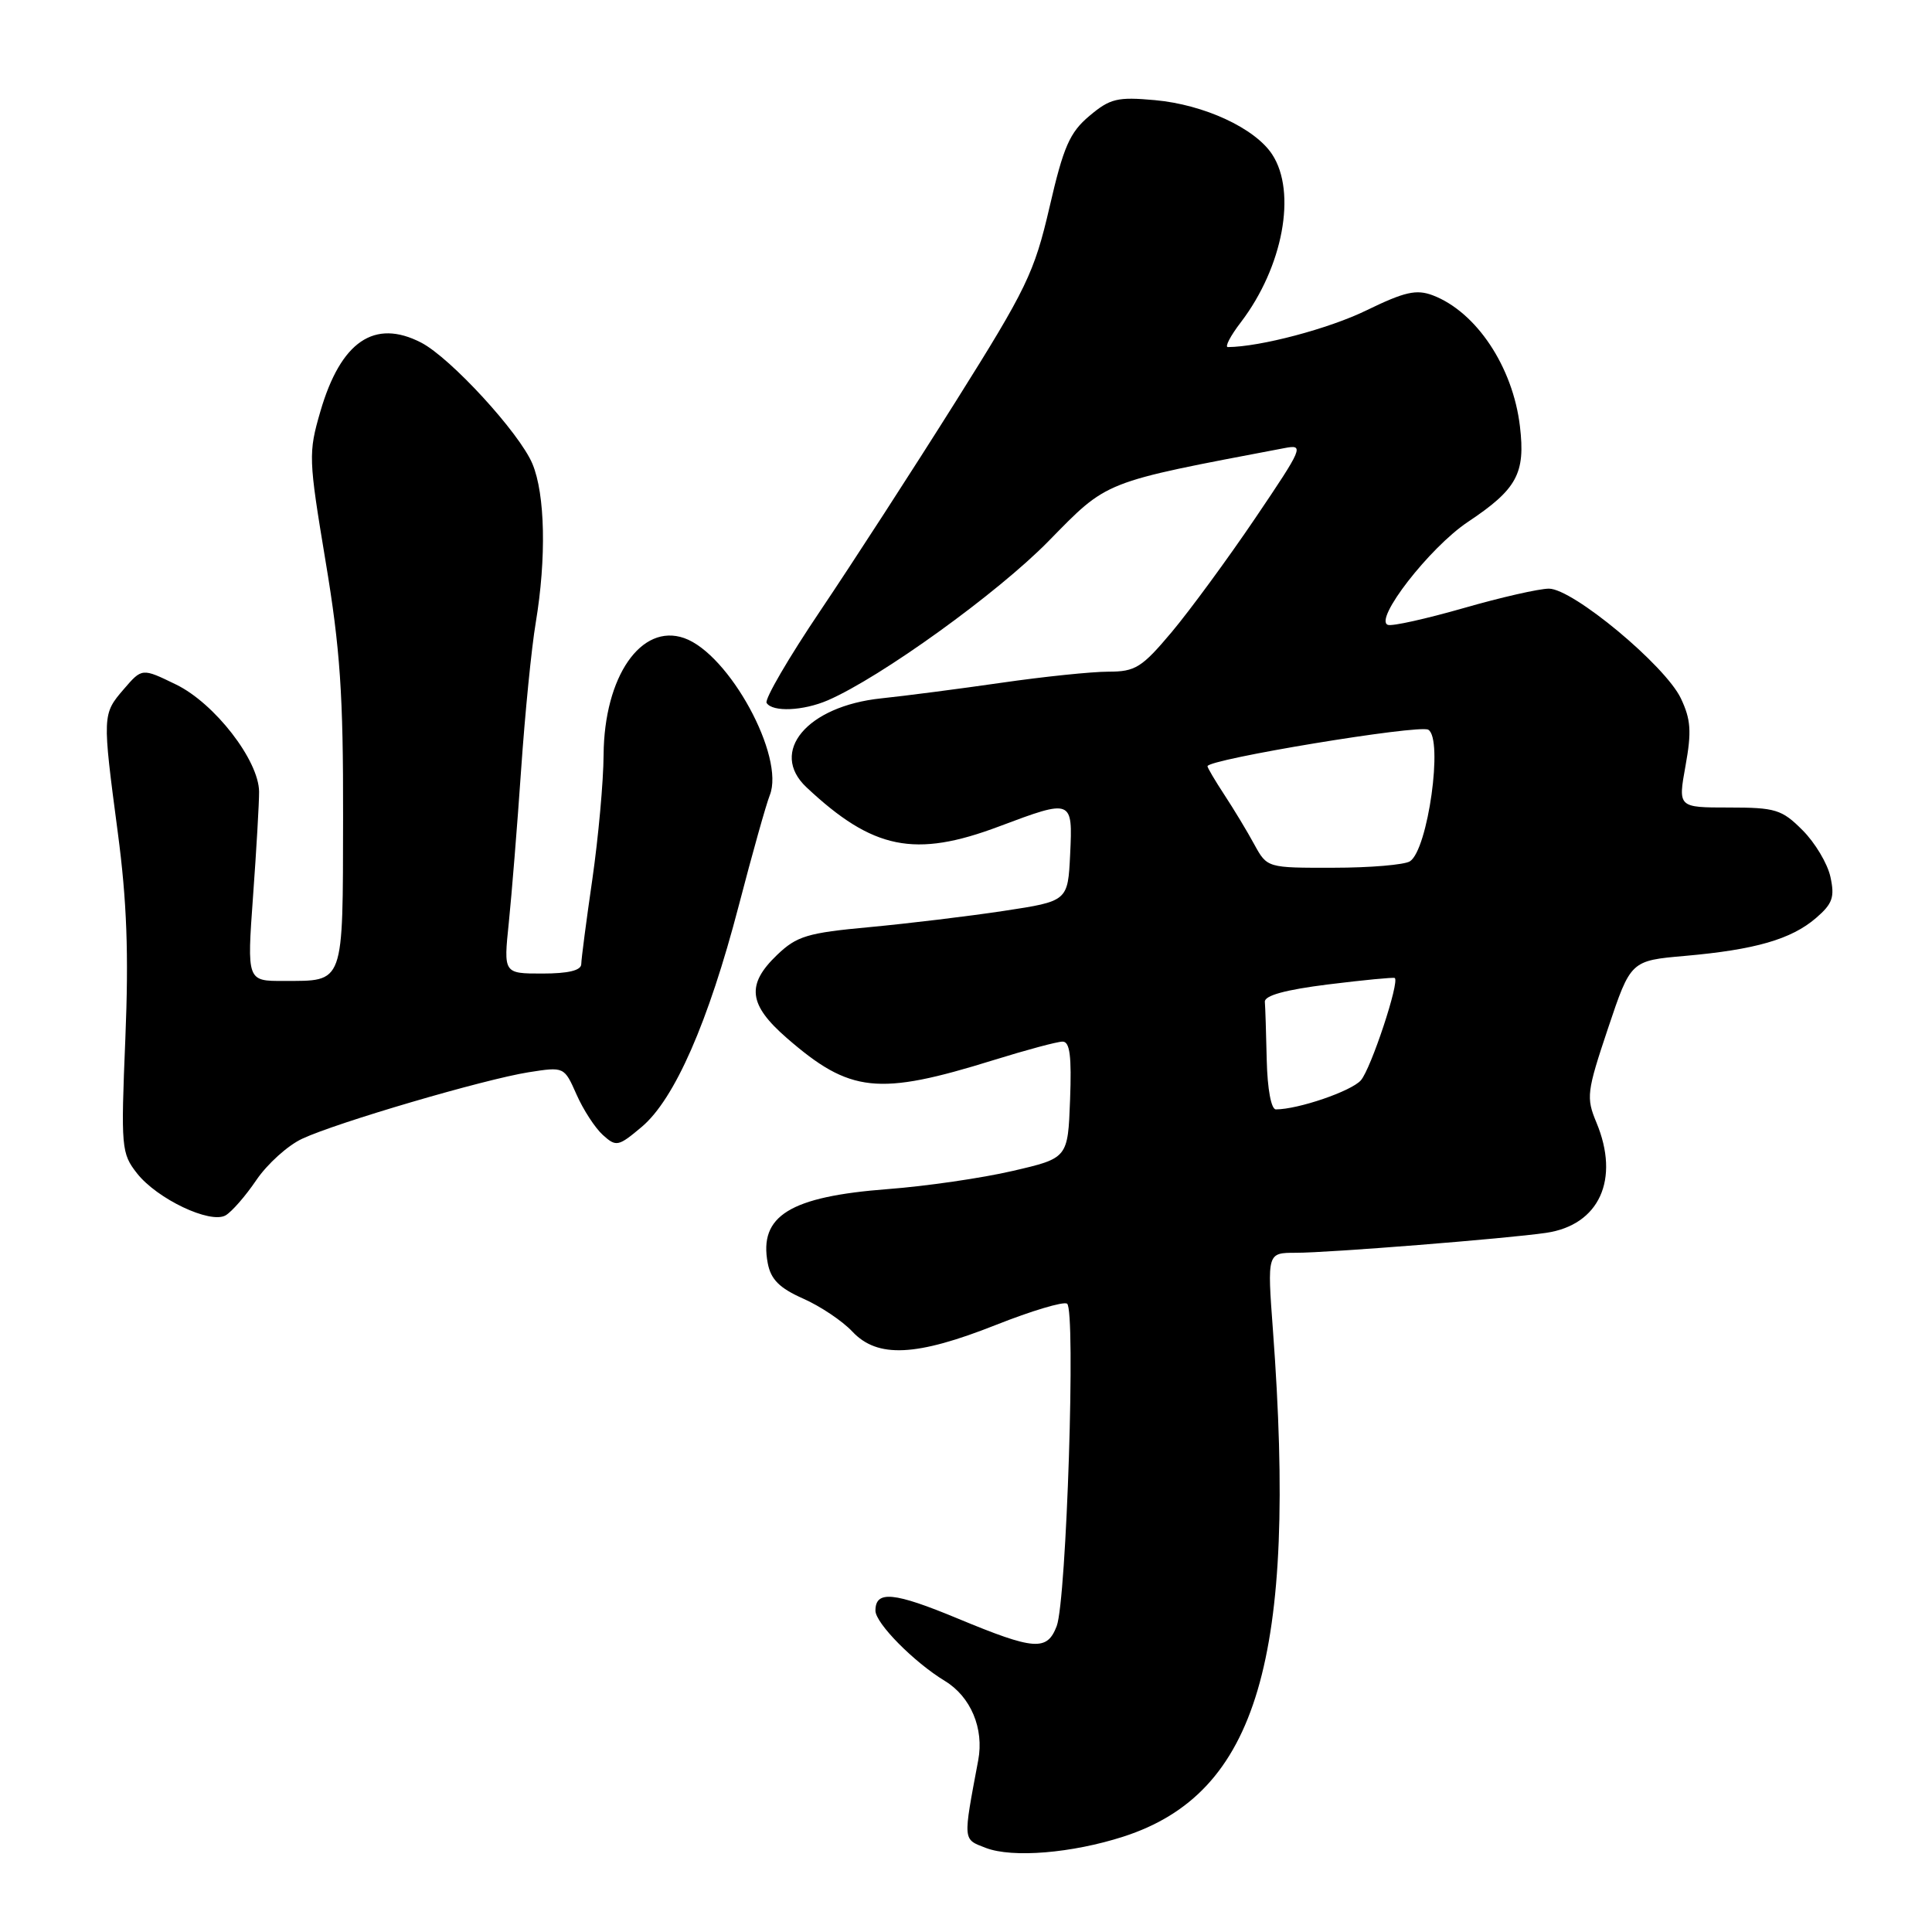 <?xml version="1.0" encoding="UTF-8" standalone="no"?>
<!DOCTYPE svg PUBLIC "-//W3C//DTD SVG 1.1//EN" "http://www.w3.org/Graphics/SVG/1.1/DTD/svg11.dtd" >
<svg xmlns="http://www.w3.org/2000/svg" xmlns:xlink="http://www.w3.org/1999/xlink" version="1.1" viewBox="0 0 256 256">
 <g >
 <path fill="currentColor"
d=" M 148.86 243.36 C 166.62 237.62 171.90 219.73 168.67 176.25 C 167.91 166.00 167.91 166.00 171.70 166.00 C 175.97 166.01 199.69 164.12 204.86 163.36 C 211.92 162.33 214.68 156.27 211.53 148.73 C 210.16 145.44 210.25 144.68 213.07 136.26 C 216.08 127.29 216.08 127.29 223.29 126.66 C 232.57 125.84 237.35 124.46 240.62 121.65 C 242.83 119.75 243.13 118.88 242.54 116.19 C 242.16 114.43 240.49 111.64 238.84 110.00 C 236.11 107.26 235.26 107.00 229.09 107.00 C 222.34 107.00 222.34 107.00 223.34 101.47 C 224.16 96.94 224.05 95.33 222.72 92.53 C 220.63 88.16 208.41 78.00 205.24 78.00 C 203.94 78.00 198.85 79.16 193.92 80.58 C 188.99 81.99 184.49 83.00 183.91 82.80 C 181.97 82.16 189.43 72.54 194.50 69.16 C 201.01 64.82 202.14 62.74 201.40 56.50 C 200.47 48.61 195.62 41.33 189.85 39.13 C 187.67 38.31 186.13 38.66 181.07 41.12 C 176.10 43.55 166.99 45.96 162.70 45.99 C 162.26 46.00 163.03 44.51 164.42 42.70 C 170.00 35.38 171.85 25.47 168.57 20.46 C 166.29 16.98 159.55 13.86 153.04 13.27 C 148.06 12.82 147.09 13.05 144.35 15.36 C 141.74 17.55 140.91 19.45 139.07 27.44 C 137.05 36.14 136.04 38.24 126.63 53.21 C 121.00 62.17 112.94 74.62 108.72 80.89 C 104.50 87.15 101.29 92.66 101.58 93.14 C 102.35 94.38 106.44 94.20 109.70 92.79 C 116.72 89.74 132.16 78.61 138.90 71.74 C 146.88 63.61 145.92 63.99 170.23 59.37 C 172.84 58.87 172.67 59.28 166.32 68.67 C 162.66 74.08 157.68 80.86 155.26 83.75 C 151.29 88.47 150.44 89.00 146.86 89.00 C 144.67 89.00 138.29 89.66 132.69 90.47 C 127.08 91.28 119.91 92.21 116.74 92.54 C 106.94 93.57 101.86 99.62 106.86 104.32 C 115.66 112.58 121.22 113.71 132.40 109.50 C 142.09 105.86 142.15 105.88 141.80 113.20 C 141.50 119.41 141.50 119.41 133.00 120.70 C 128.32 121.41 120.32 122.37 115.21 122.85 C 106.97 123.61 105.58 124.03 102.96 126.54 C 98.86 130.47 99.17 133.12 104.25 137.54 C 112.64 144.83 116.33 145.23 131.65 140.47 C 135.97 139.13 140.08 138.02 140.79 138.02 C 141.76 138.00 142.01 139.92 141.79 145.73 C 141.50 153.46 141.50 153.46 134.16 155.16 C 130.12 156.10 122.69 157.18 117.66 157.56 C 104.67 158.55 100.53 161.10 101.73 167.38 C 102.14 169.54 103.29 170.68 106.42 172.07 C 108.69 173.07 111.63 175.04 112.95 176.45 C 116.28 179.99 121.42 179.74 131.99 175.55 C 136.66 173.70 140.89 172.43 141.39 172.74 C 142.57 173.47 141.32 212.02 140.02 215.46 C 138.74 218.81 137.07 218.68 126.97 214.49 C 118.44 210.94 116.00 210.71 116.00 213.42 C 116.00 215.08 121.10 220.25 125.21 222.74 C 128.63 224.82 130.41 229.04 129.62 233.24 C 127.59 244.07 127.55 243.67 130.63 244.86 C 134.16 246.21 142.03 245.56 148.86 243.36 Z  M 33.97 156.36 C 35.41 154.24 38.14 151.77 40.04 150.89 C 44.66 148.73 64.13 143.02 70.04 142.08 C 74.76 141.34 74.76 141.34 76.39 145.02 C 77.28 147.04 78.85 149.46 79.88 150.39 C 81.65 151.99 81.93 151.93 85.03 149.32 C 89.39 145.65 93.86 135.45 97.89 120.00 C 99.68 113.12 101.53 106.54 102.00 105.37 C 104.04 100.26 96.62 86.65 90.66 84.55 C 84.96 82.55 80.06 89.64 79.98 100.00 C 79.96 103.58 79.28 111.00 78.49 116.50 C 77.69 122.00 77.03 127.06 77.02 127.75 C 77.01 128.59 75.30 129.00 71.86 129.00 C 66.72 129.00 66.72 129.00 67.42 122.25 C 67.80 118.54 68.54 109.42 69.05 102.00 C 69.56 94.58 70.43 85.80 70.99 82.50 C 72.41 73.96 72.24 65.50 70.55 61.46 C 68.84 57.37 59.71 47.42 55.81 45.40 C 49.61 42.20 45.15 45.24 42.45 54.52 C 40.85 60.03 40.88 60.76 43.14 74.37 C 45.08 85.98 45.49 92.04 45.46 108.31 C 45.42 130.68 45.68 129.96 37.61 129.98 C 32.72 130.00 32.72 130.00 33.53 118.75 C 33.98 112.56 34.34 106.33 34.33 104.90 C 34.29 100.74 28.43 93.18 23.32 90.70 C 18.82 88.51 18.82 88.51 16.41 91.31 C 13.55 94.63 13.55 94.75 15.61 110.33 C 16.81 119.38 17.07 126.38 16.61 137.61 C 16.01 152.10 16.08 152.83 18.16 155.48 C 20.83 158.87 27.83 162.19 29.88 161.05 C 30.69 160.59 32.53 158.49 33.97 156.36 Z  M 167.85 140.50 C 167.77 136.93 167.66 133.44 167.60 132.75 C 167.53 131.91 170.32 131.15 176.00 130.44 C 180.68 129.86 184.64 129.48 184.81 129.59 C 185.50 130.03 181.66 141.62 180.32 143.15 C 179.05 144.59 172.01 147.00 169.06 147.00 C 168.44 147.00 167.94 144.31 167.85 140.50 Z  M 166.20 111.89 C 165.27 110.17 163.49 107.23 162.25 105.34 C 161.01 103.45 160.00 101.74 160.00 101.53 C 160.00 100.61 188.01 95.98 189.25 96.69 C 191.27 97.84 189.21 112.61 186.82 114.13 C 186.10 114.59 181.54 114.98 176.70 114.98 C 167.91 115.00 167.91 115.00 166.20 111.89 Z "/>
</g>
</svg>